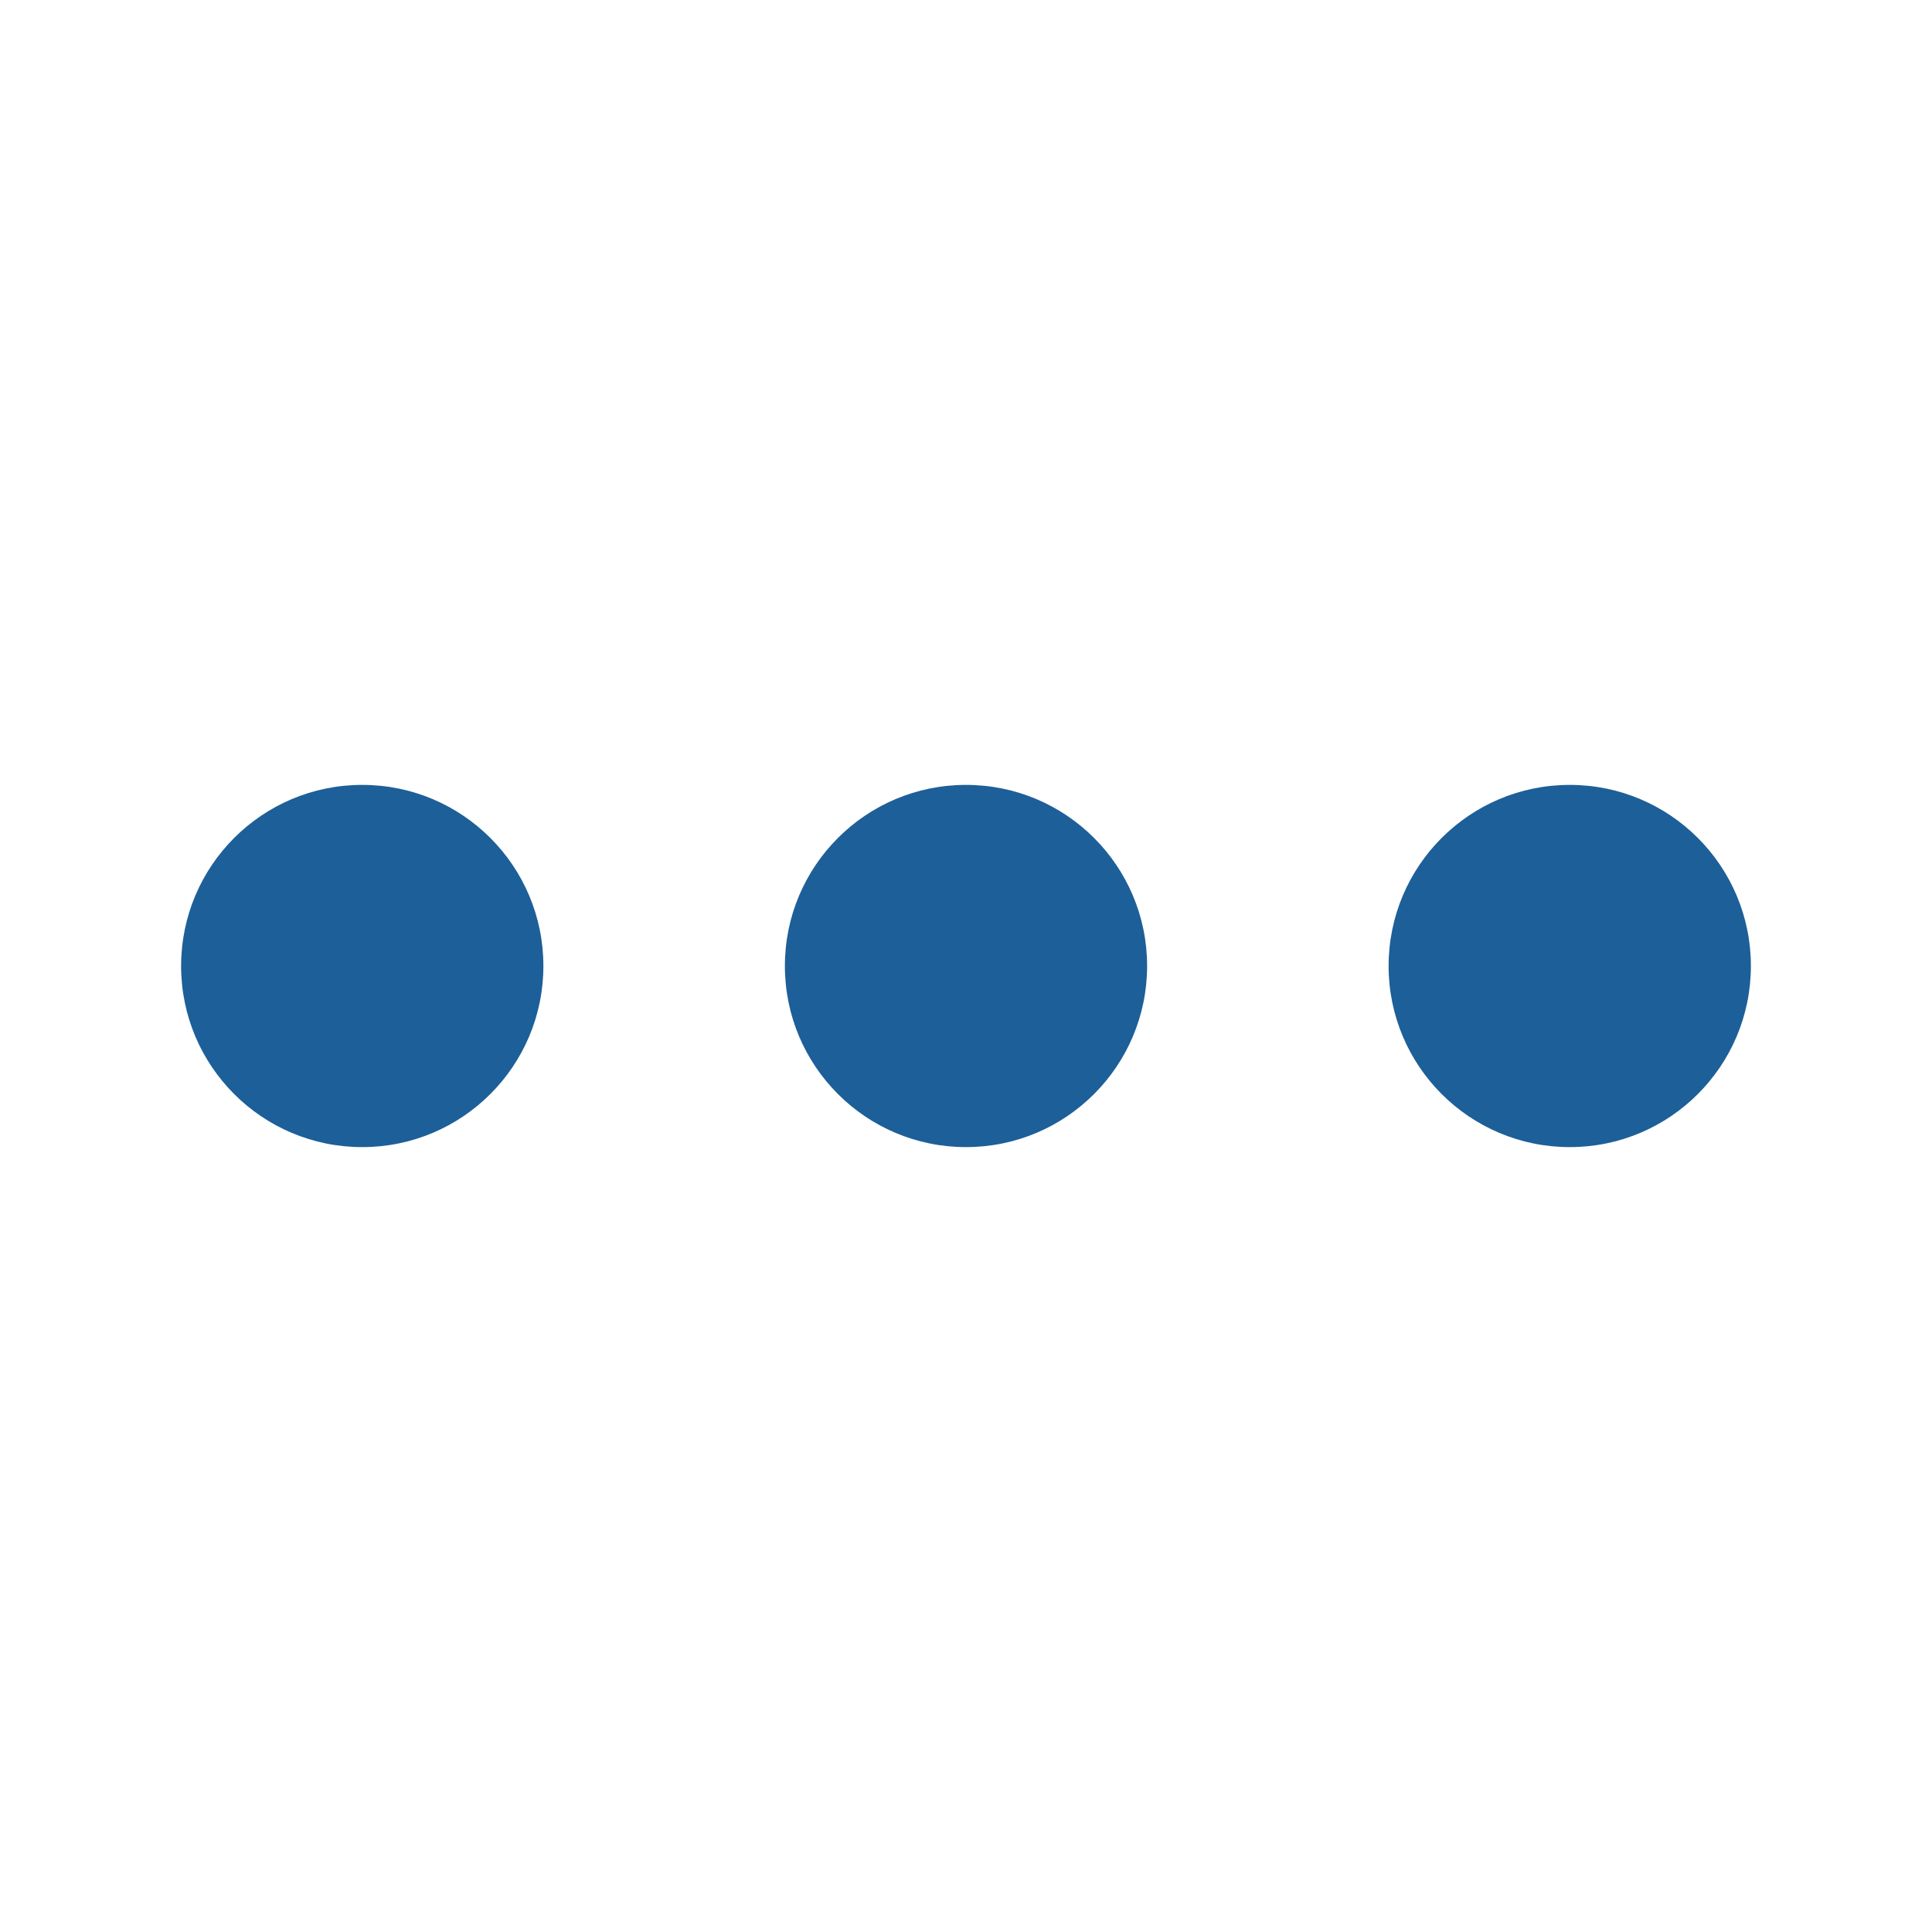 <svg width="35" height="35" viewBox="0 0 35 35" fill="none" xmlns="http://www.w3.org/2000/svg">
<path d="M17.5 20.781C19.312 20.781 20.781 19.312 20.781 17.5C20.781 15.688 19.312 14.219 17.5 14.219C15.688 14.219 14.219 15.688 14.219 17.5C14.219 19.312 15.688 20.781 17.5 20.781Z" fill="#1D5F98"/>
<path d="M28.438 20.781C30.25 20.781 31.719 19.312 31.719 17.5C31.719 15.688 30.25 14.219 28.438 14.219C26.625 14.219 25.156 15.688 25.156 17.5C25.156 19.312 26.625 20.781 28.438 20.781Z" fill="#1D5F98"/>
<path d="M6.562 20.781C8.375 20.781 9.844 19.312 9.844 17.5C9.844 15.688 8.375 14.219 6.562 14.219C4.75 14.219 3.281 15.688 3.281 17.5C3.281 19.312 4.75 20.781 6.562 20.781Z" fill="#1D5F98"/>
</svg>
